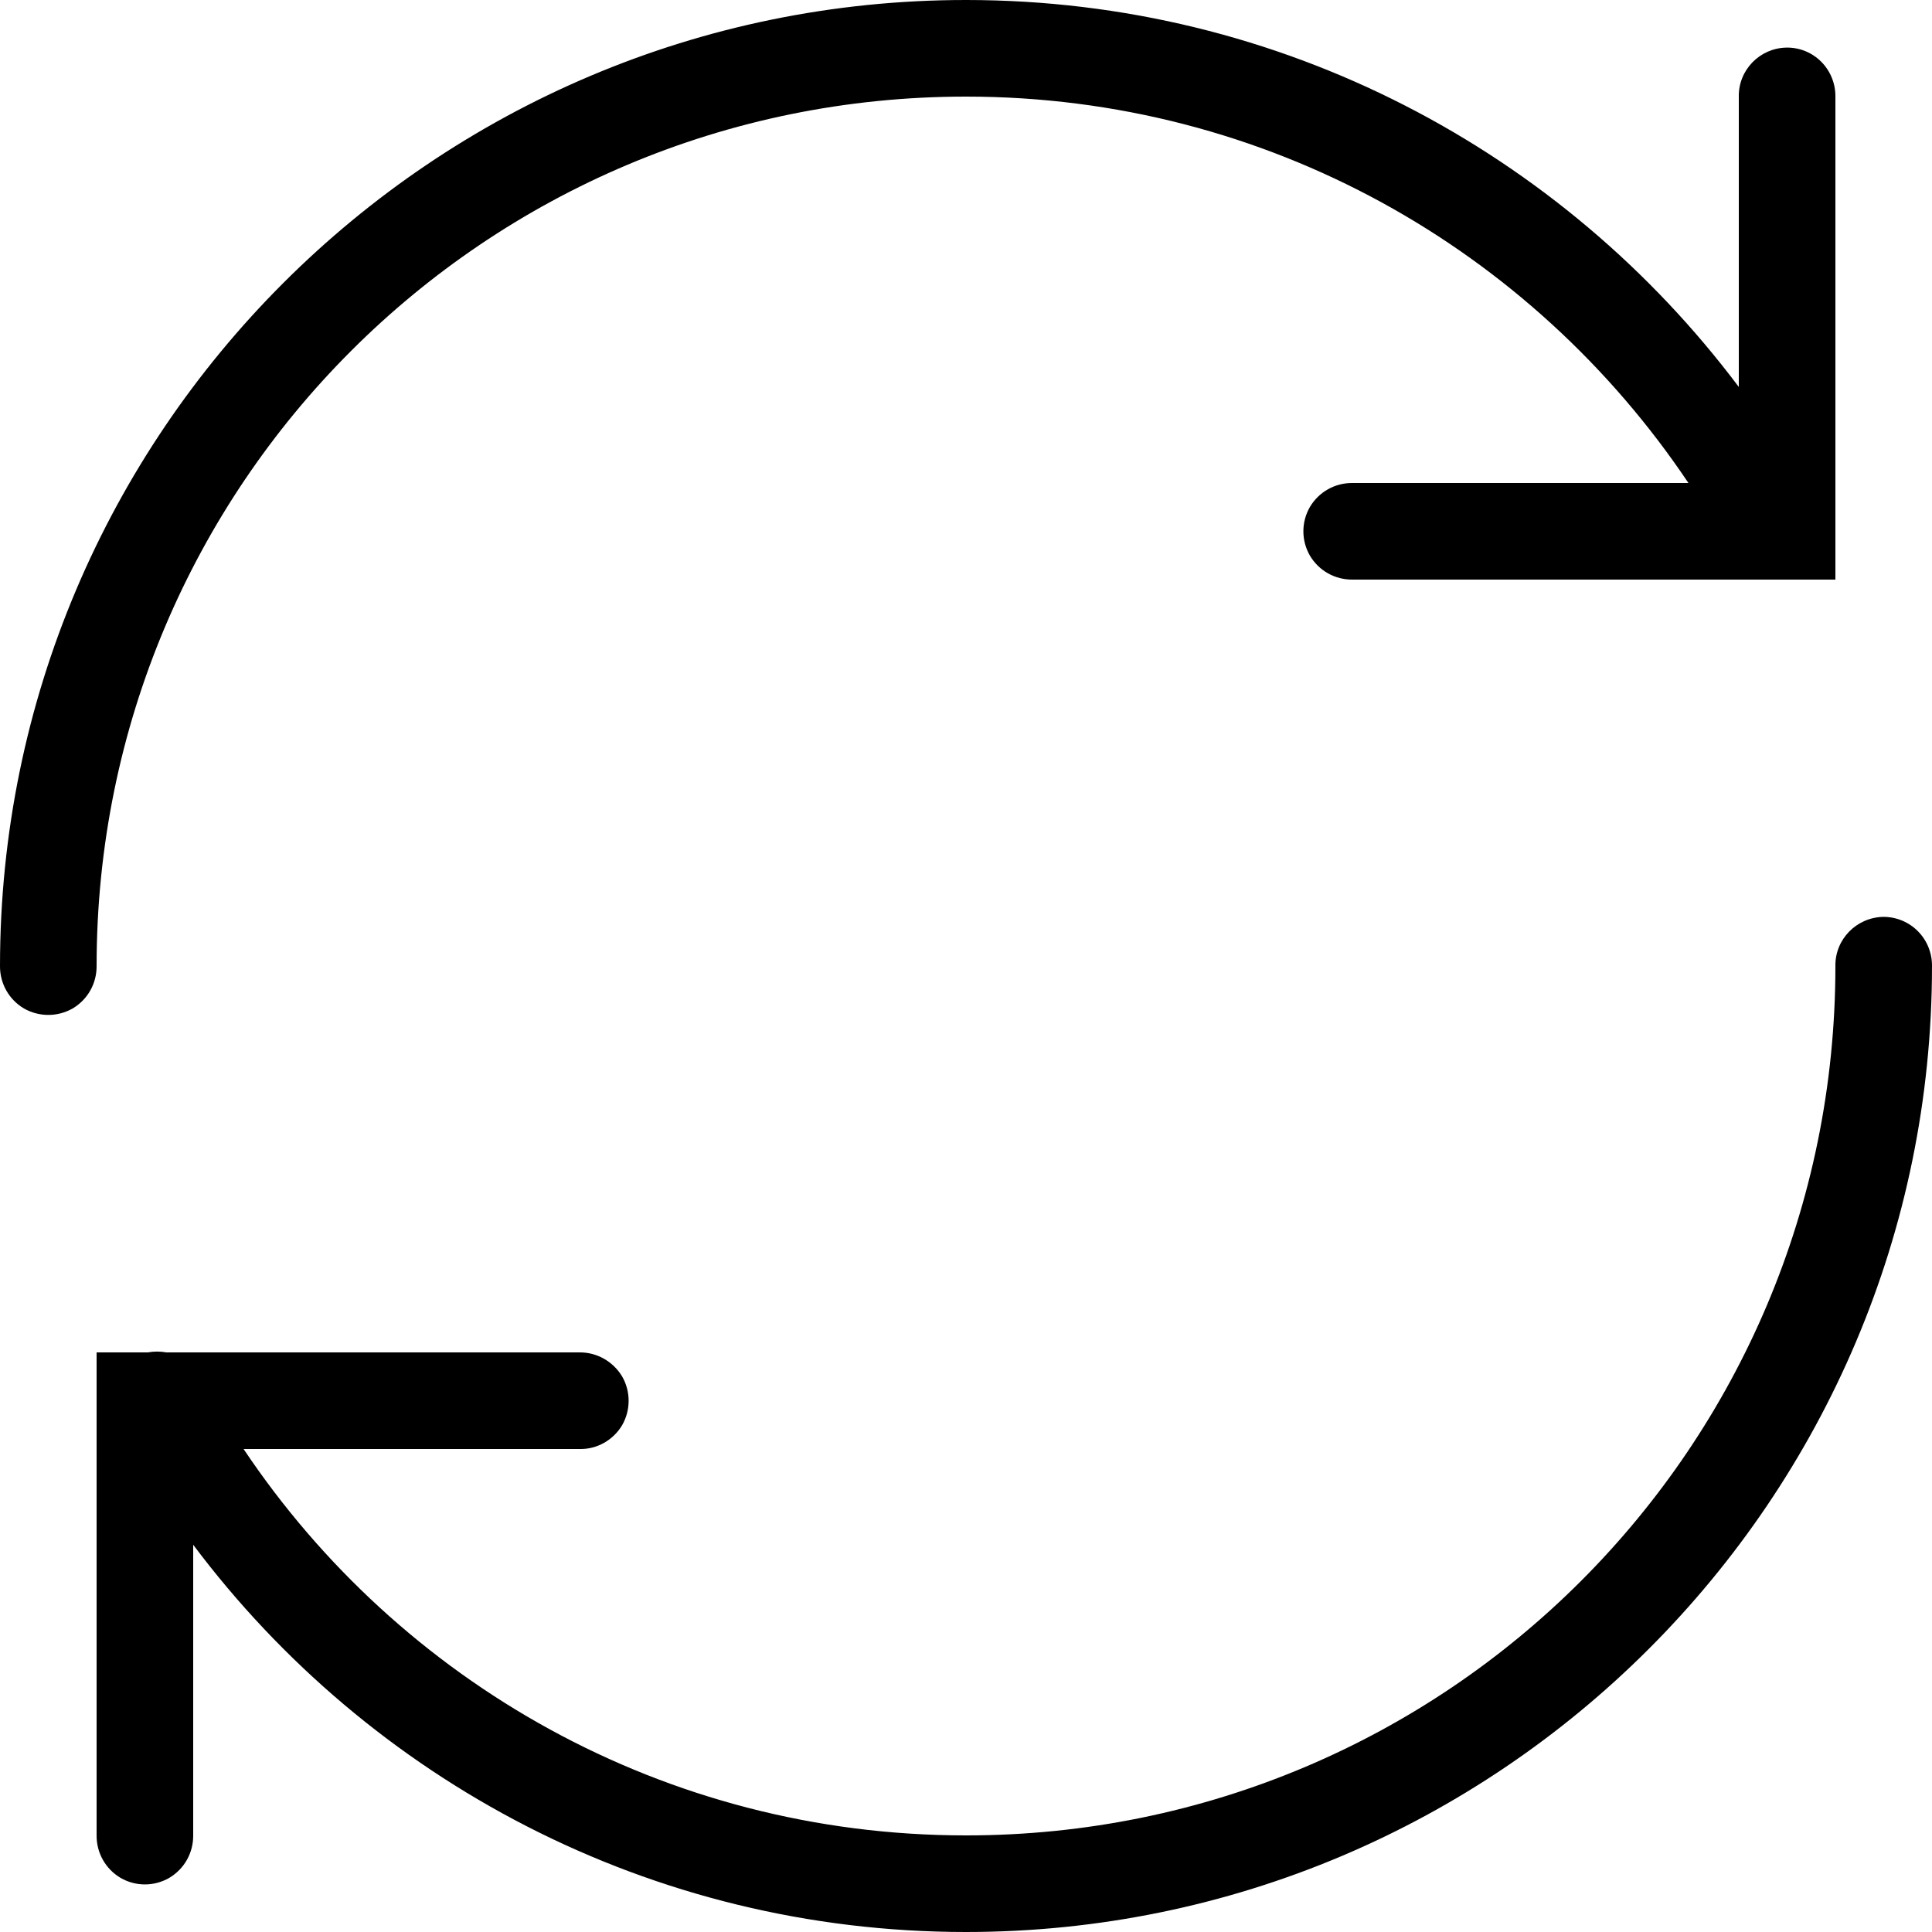 <svg width="14" height="14" viewBox="0 0 14 14" fill="none" xmlns="http://www.w3.org/2000/svg">
<path d="M7 0C3.138 0 2.09483e-05 3.138 2.09483e-05 7C-0.001 7.126 0.064 7.243 0.174 7.308C0.283 7.37 0.417 7.37 0.526 7.308C0.636 7.243 0.701 7.126 0.7 7C0.7 3.516 3.516 0.7 7 0.7C9.186 0.7 11.104 1.813 12.235 3.5H9.8C9.674 3.499 9.557 3.564 9.492 3.674C9.429 3.783 9.429 3.917 9.492 4.026C9.557 4.136 9.674 4.201 9.8 4.2H13.3V0.7C13.301 0.606 13.264 0.514 13.197 0.447C13.13 0.38 13.039 0.343 12.944 0.345C12.752 0.349 12.597 0.507 12.6 0.7V2.804C11.322 1.102 9.289 0 7 0ZM13.645 6.644C13.452 6.649 13.297 6.807 13.3 7C13.3 10.484 10.484 13.3 7 13.3C4.814 13.3 2.894 12.187 1.765 10.5H4.2C4.326 10.503 4.443 10.436 4.508 10.328C4.571 10.218 4.571 10.083 4.508 9.974C4.443 9.866 4.326 9.799 4.2 9.8H1.206C1.161 9.792 1.116 9.792 1.071 9.8H0.7V13.3C0.699 13.426 0.764 13.543 0.874 13.608C0.983 13.671 1.117 13.671 1.226 13.608C1.336 13.543 1.401 13.426 1.4 13.3V11.194C2.677 12.897 4.711 14 7 14C10.862 14 14 10.862 14 7C14.001 6.906 13.964 6.814 13.897 6.747C13.83 6.68 13.739 6.643 13.645 6.644Z" fill="black"/>
</svg>
